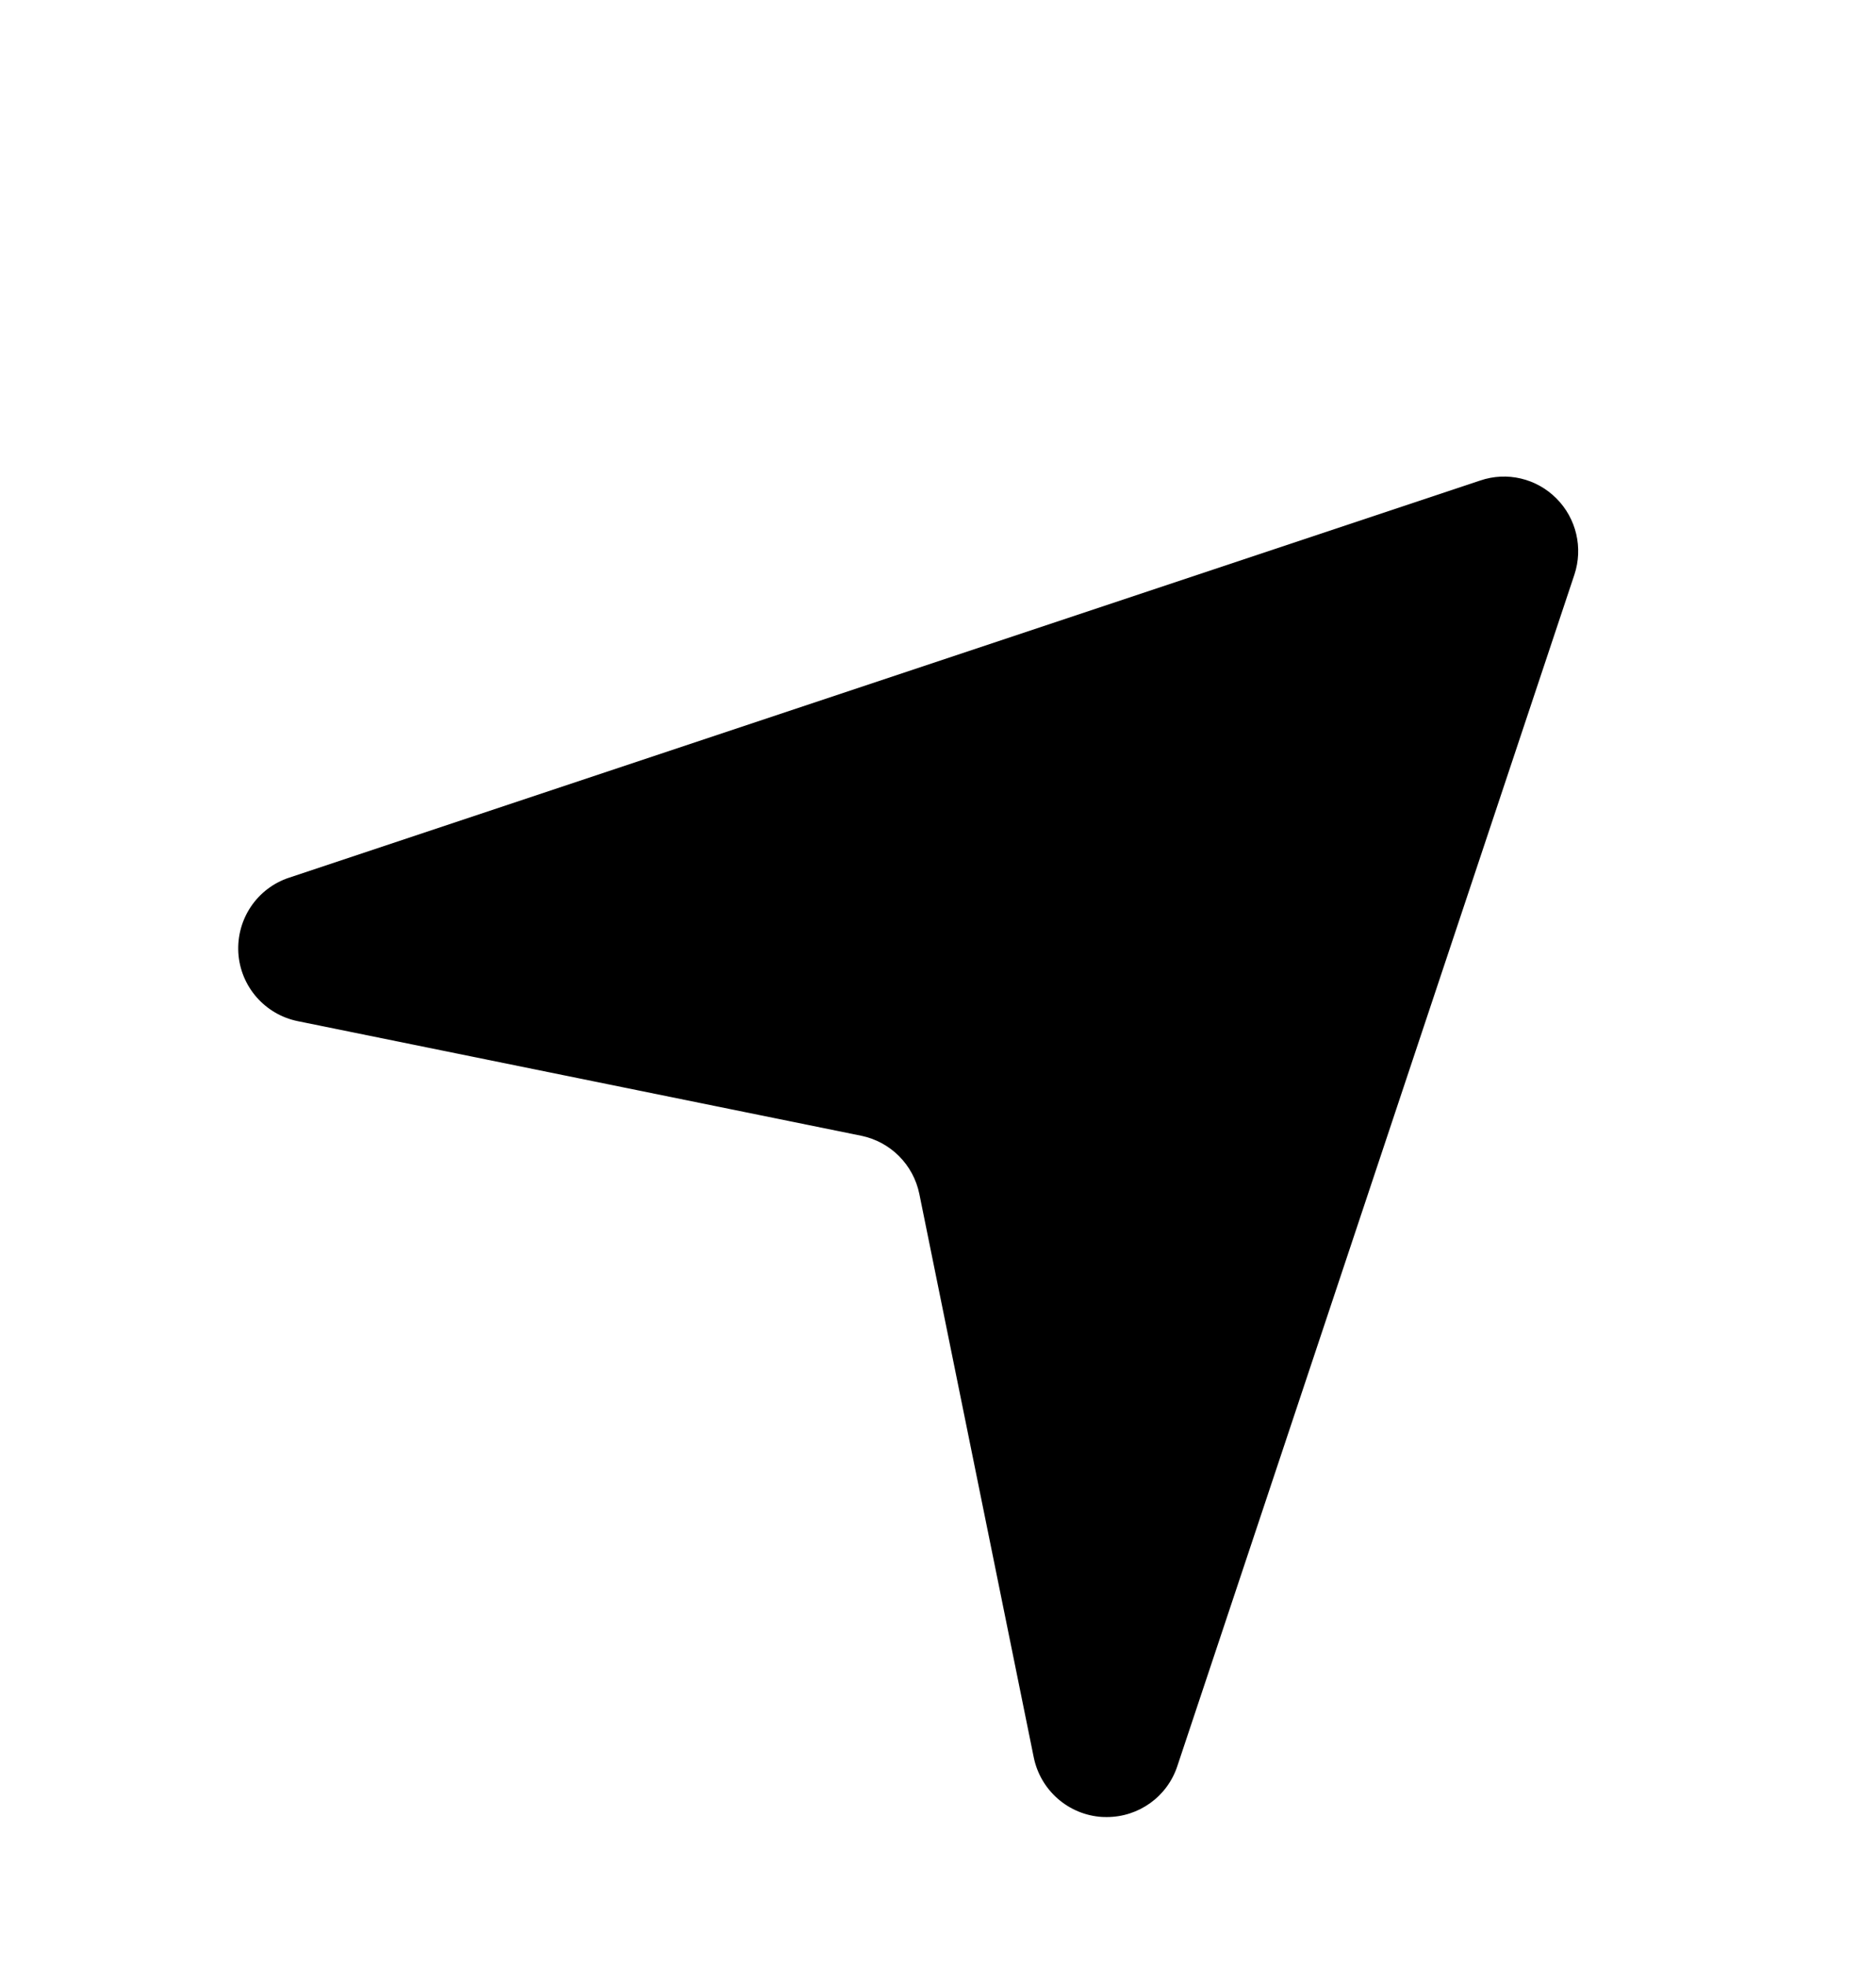 <svg width="21" height="22" viewBox="0 0 21 22" fill="none" xmlns="http://www.w3.org/2000/svg">
  <g id="Icon/Fill/navigation-2" filter="url(#filter0_dd)">
    <path id="Mask" fill-rule="evenodd" clip-rule="evenodd"
          d="M12.389 18.333C12.372 18.333 12.355 18.332 12.338 18.332C11.962 18.309 11.648 18.036 11.572 17.666L10.291 11.36C10.224 11.032 9.968 10.776 9.64 10.709L3.334 9.427C2.964 9.352 2.691 9.038 2.668 8.662C2.646 8.284 2.878 7.939 3.237 7.821L16.57 3.377C16.869 3.275 17.199 3.353 17.422 3.577C17.646 3.801 17.723 4.131 17.624 4.43L13.179 17.763C13.066 18.106 12.746 18.333 12.389 18.333Z"
          fill="currentColor"/>
    <mask id="mask0" mask-type="alpha" maskUnits="userSpaceOnUse" x="2" y="3" width="16" height="16">
      <path id="Mask_2" fill-rule="evenodd" clip-rule="evenodd"
            d="M12.389 18.333C12.372 18.333 12.355 18.332 12.338 18.332C11.962 18.309 11.648 18.036 11.572 17.666L10.291 11.36C10.224 11.032 9.968 10.776 9.64 10.709L3.334 9.427C2.964 9.352 2.691 9.038 2.668 8.662C2.646 8.284 2.878 7.939 3.237 7.821L16.57 3.377C16.869 3.275 17.199 3.353 17.422 3.577C17.646 3.801 17.723 4.131 17.624 4.43L13.179 17.763C13.066 18.106 12.746 18.333 12.389 18.333Z"
            fill="currentColor"/>
    </mask>
<!--    <g mask="url(#mask0)">-->
<!--      <g id="&#240;&#159;&#142;&#168; Color">-->
<!--        <rect id="Base" x="1" width="20" height="20" fill="currentColor"/>-->
<!--      </g>-->
<!--    </g>-->
  </g>
  <defs>
    <filter id="filter0_dd" x="-1" y="-1" width="24" height="24" filterUnits="userSpaceOnUse"
            color-interpolation-filters="sRGB">
      <feFlood flood-opacity="0" result="BackgroundImageFix"/>
      <feColorMatrix in="SourceAlpha" type="matrix" values="0 0 0 0 0 0 0 0 0 0 0 0 0 0 0 0 0 0 127 0"
                     result="hardAlpha"/>
      <feOffset dy="1"/>
      <feGaussianBlur stdDeviation="0.5"/>
      <feColorMatrix type="matrix" values="0 0 0 0 0 0 0 0 0 0 0 0 0 0 0 0 0 0 0.03 0"/>
      <feBlend mode="normal" in2="BackgroundImageFix" result="effect1_dropShadow"/>
      <feColorMatrix in="SourceAlpha" type="matrix" values="0 0 0 0 0 0 0 0 0 0 0 0 0 0 0 0 0 0 127 0"
                     result="hardAlpha"/>
      <feOffset dy="1"/>
      <feGaussianBlur stdDeviation="1"/>
      <feColorMatrix type="matrix" values="0 0 0 0 0 0 0 0 0 0 0 0 0 0 0 0 0 0 0.03 0"/>
      <feBlend mode="normal" in2="effect1_dropShadow" result="effect2_dropShadow"/>
      <feBlend mode="normal" in="SourceGraphic" in2="effect2_dropShadow" result="shape"/>
    </filter>
  </defs>
</svg>
